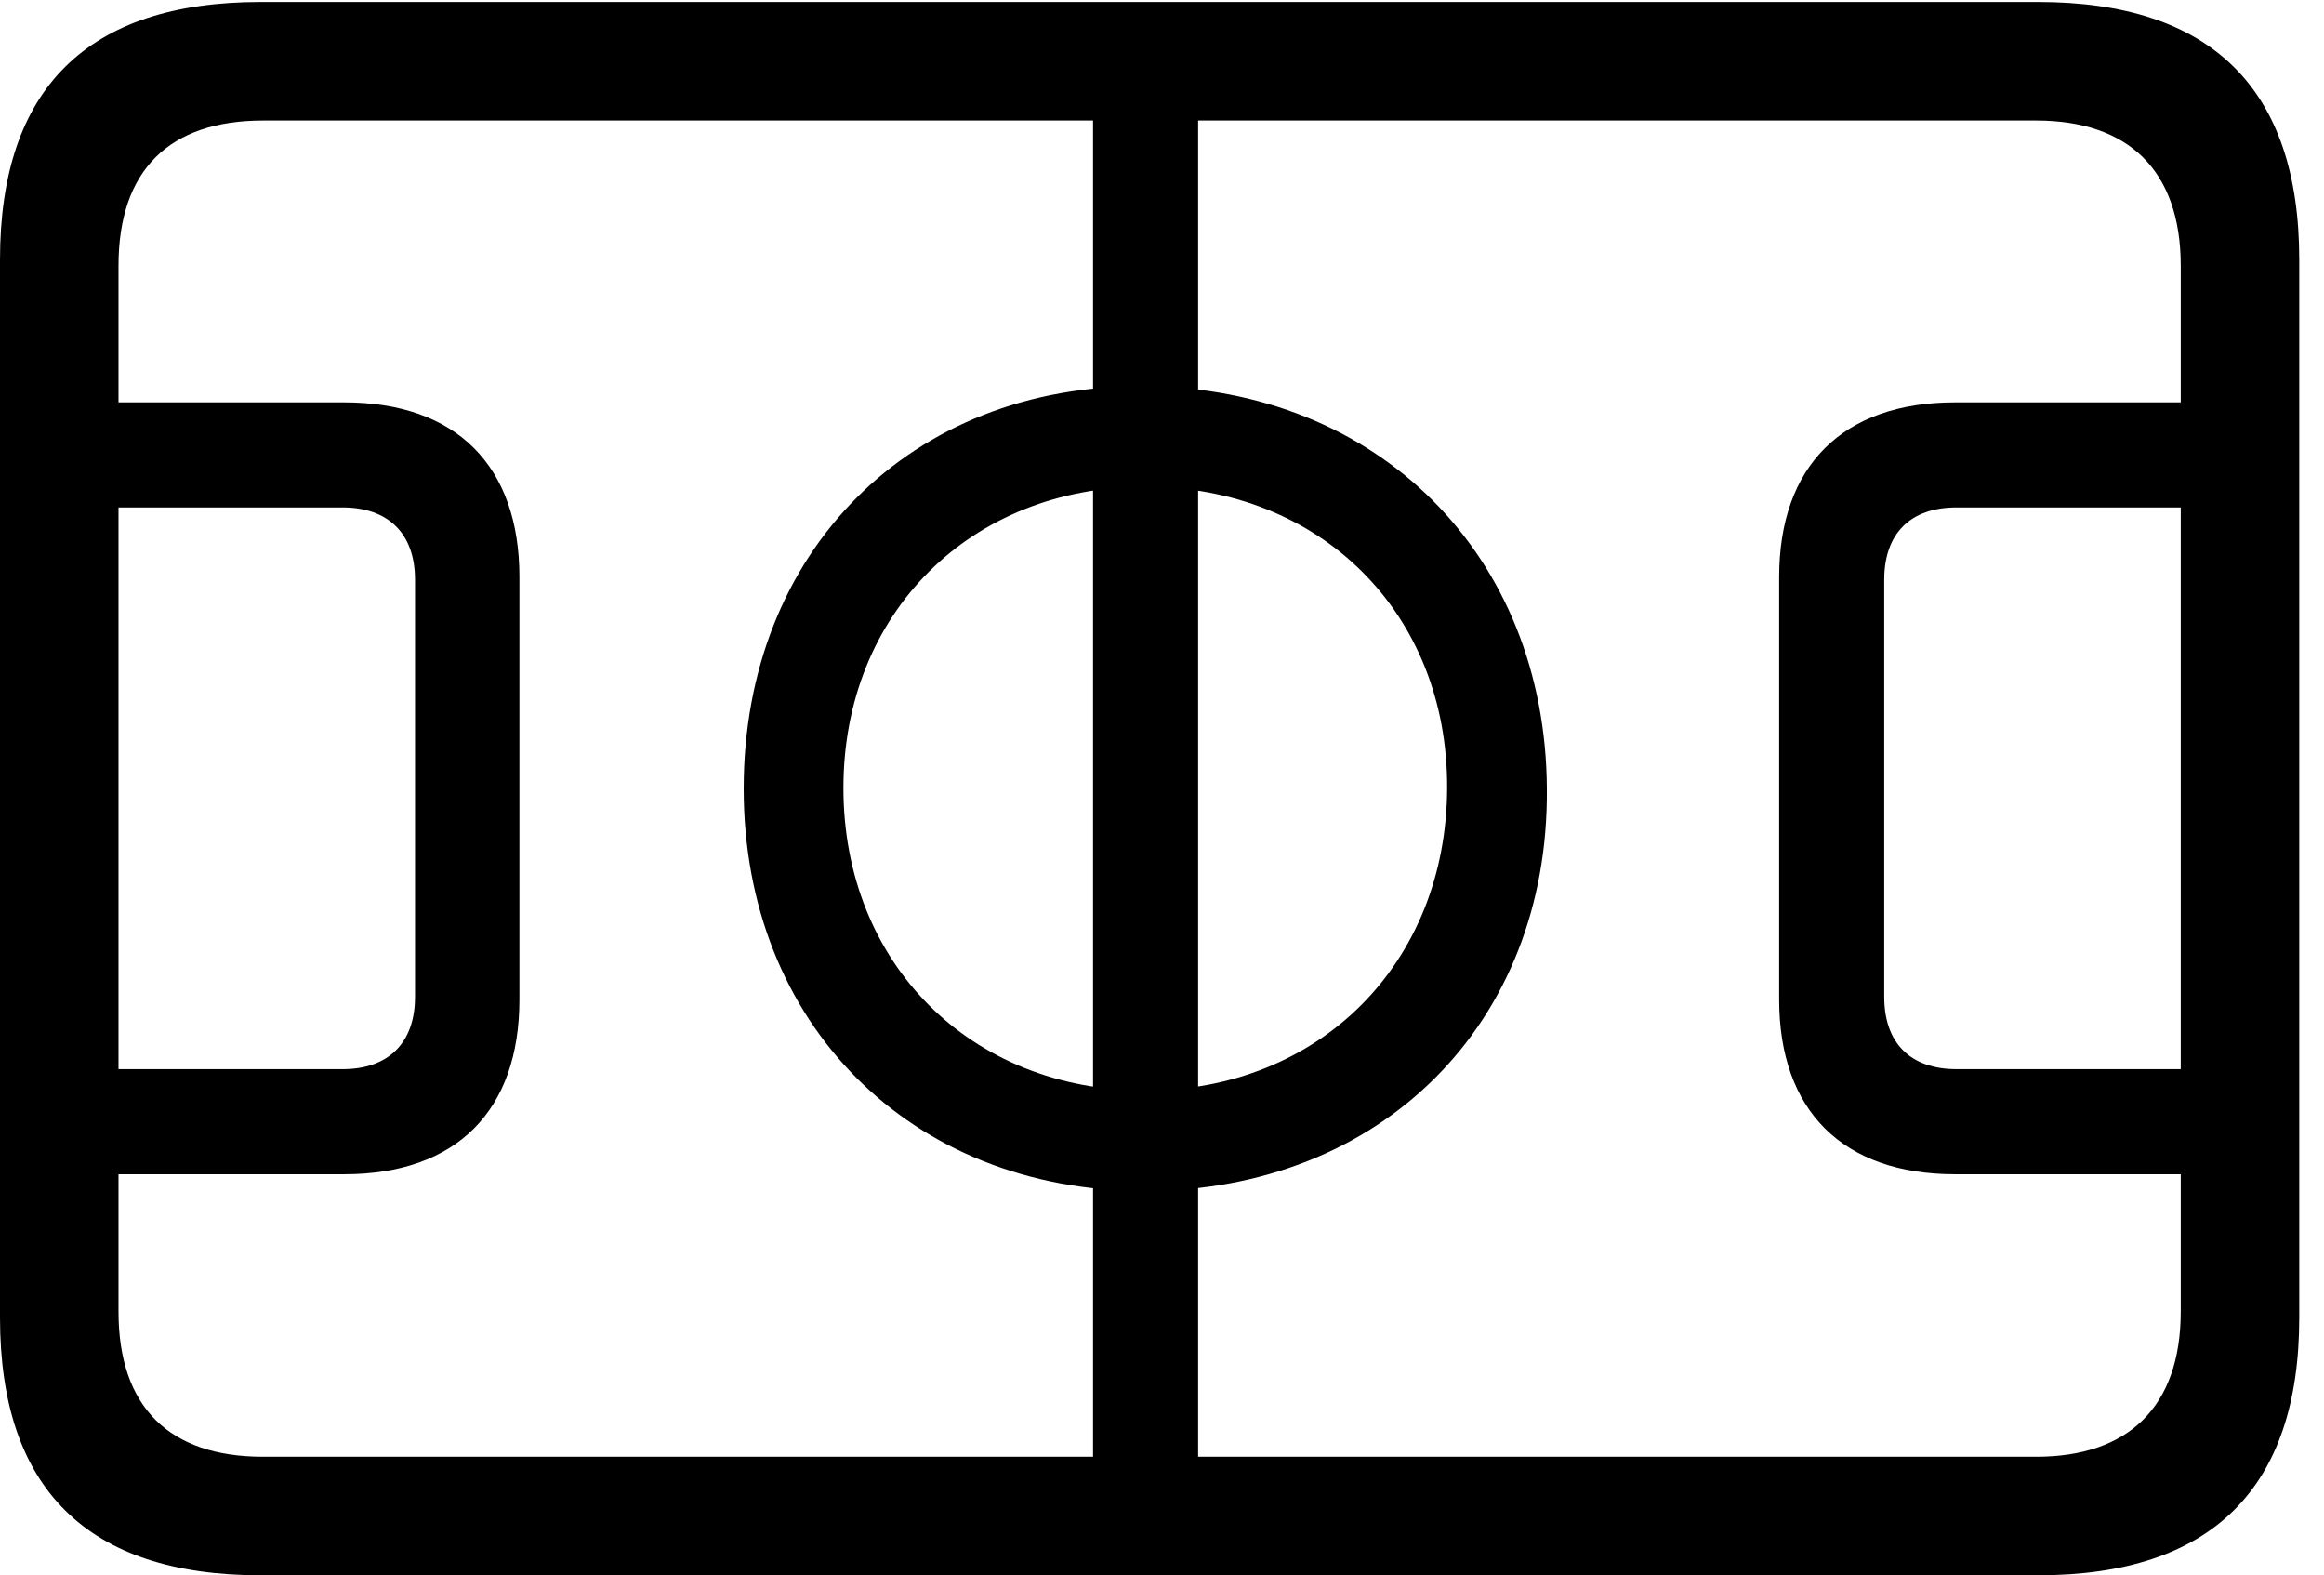 <svg version="1.1" xmlns="http://www.w3.org/2000/svg" xmlns:xlink="http://www.w3.org/1999/xlink" width="33.906" height="22.979" viewBox="0 0 33.906 22.979">
 <g>
  <rect height="22.979" opacity="0" width="33.906" x="0" y="0"/>
  <path d="M3.799 22.979L29.736 22.979C32.266 22.979 33.545 21.709 33.545 19.219L33.545 3.789C33.545 1.299 32.266 0.029 29.736 0.029L3.799 0.029C1.279 0.029 0 1.289 0 3.789L0 19.219C0 21.719 1.279 22.979 3.799 22.979ZM3.838 21.25C2.471 21.25 1.729 20.527 1.729 19.131L1.729 3.877C1.729 2.48 2.471 1.758 3.838 1.758L29.707 1.758C31.045 1.758 31.816 2.48 31.816 3.877L31.816 19.131C31.816 20.527 31.045 21.25 29.707 21.25ZM0 17.129L5.02 17.129C6.66 17.129 7.578 16.201 7.578 14.58L7.578 8.418C7.578 6.797 6.66 5.869 5.02 5.869L0 5.869L0 7.402L5 7.402C5.664 7.402 6.055 7.783 6.055 8.457L6.055 14.541C6.055 15.215 5.664 15.596 5 15.596L0 15.596ZM15.947 21.562L17.48 21.562L17.48 1.445L15.947 1.445ZM16.699 17.373C20.146 17.373 22.598 14.932 22.568 11.504C22.549 8.105 20.107 5.654 16.699 5.635C13.291 5.605 10.85 8.047 10.85 11.504C10.85 14.932 13.291 17.373 16.699 17.373ZM16.709 15.908C14.16 15.908 12.305 14.053 12.305 11.494C12.305 8.945 14.16 7.1 16.709 7.1C19.268 7.1 21.123 8.945 21.113 11.494C21.104 14.053 19.248 15.908 16.709 15.908ZM33.545 17.129L33.545 15.596L28.545 15.596C27.871 15.596 27.49 15.215 27.49 14.541L27.49 8.457C27.49 7.783 27.871 7.402 28.545 7.402L33.545 7.402L33.545 5.869L28.525 5.869C26.885 5.869 25.957 6.797 25.957 8.418L25.957 14.58C25.957 16.201 26.885 17.129 28.525 17.129Z" fill="currentColor"/>
 </g>
</svg>
